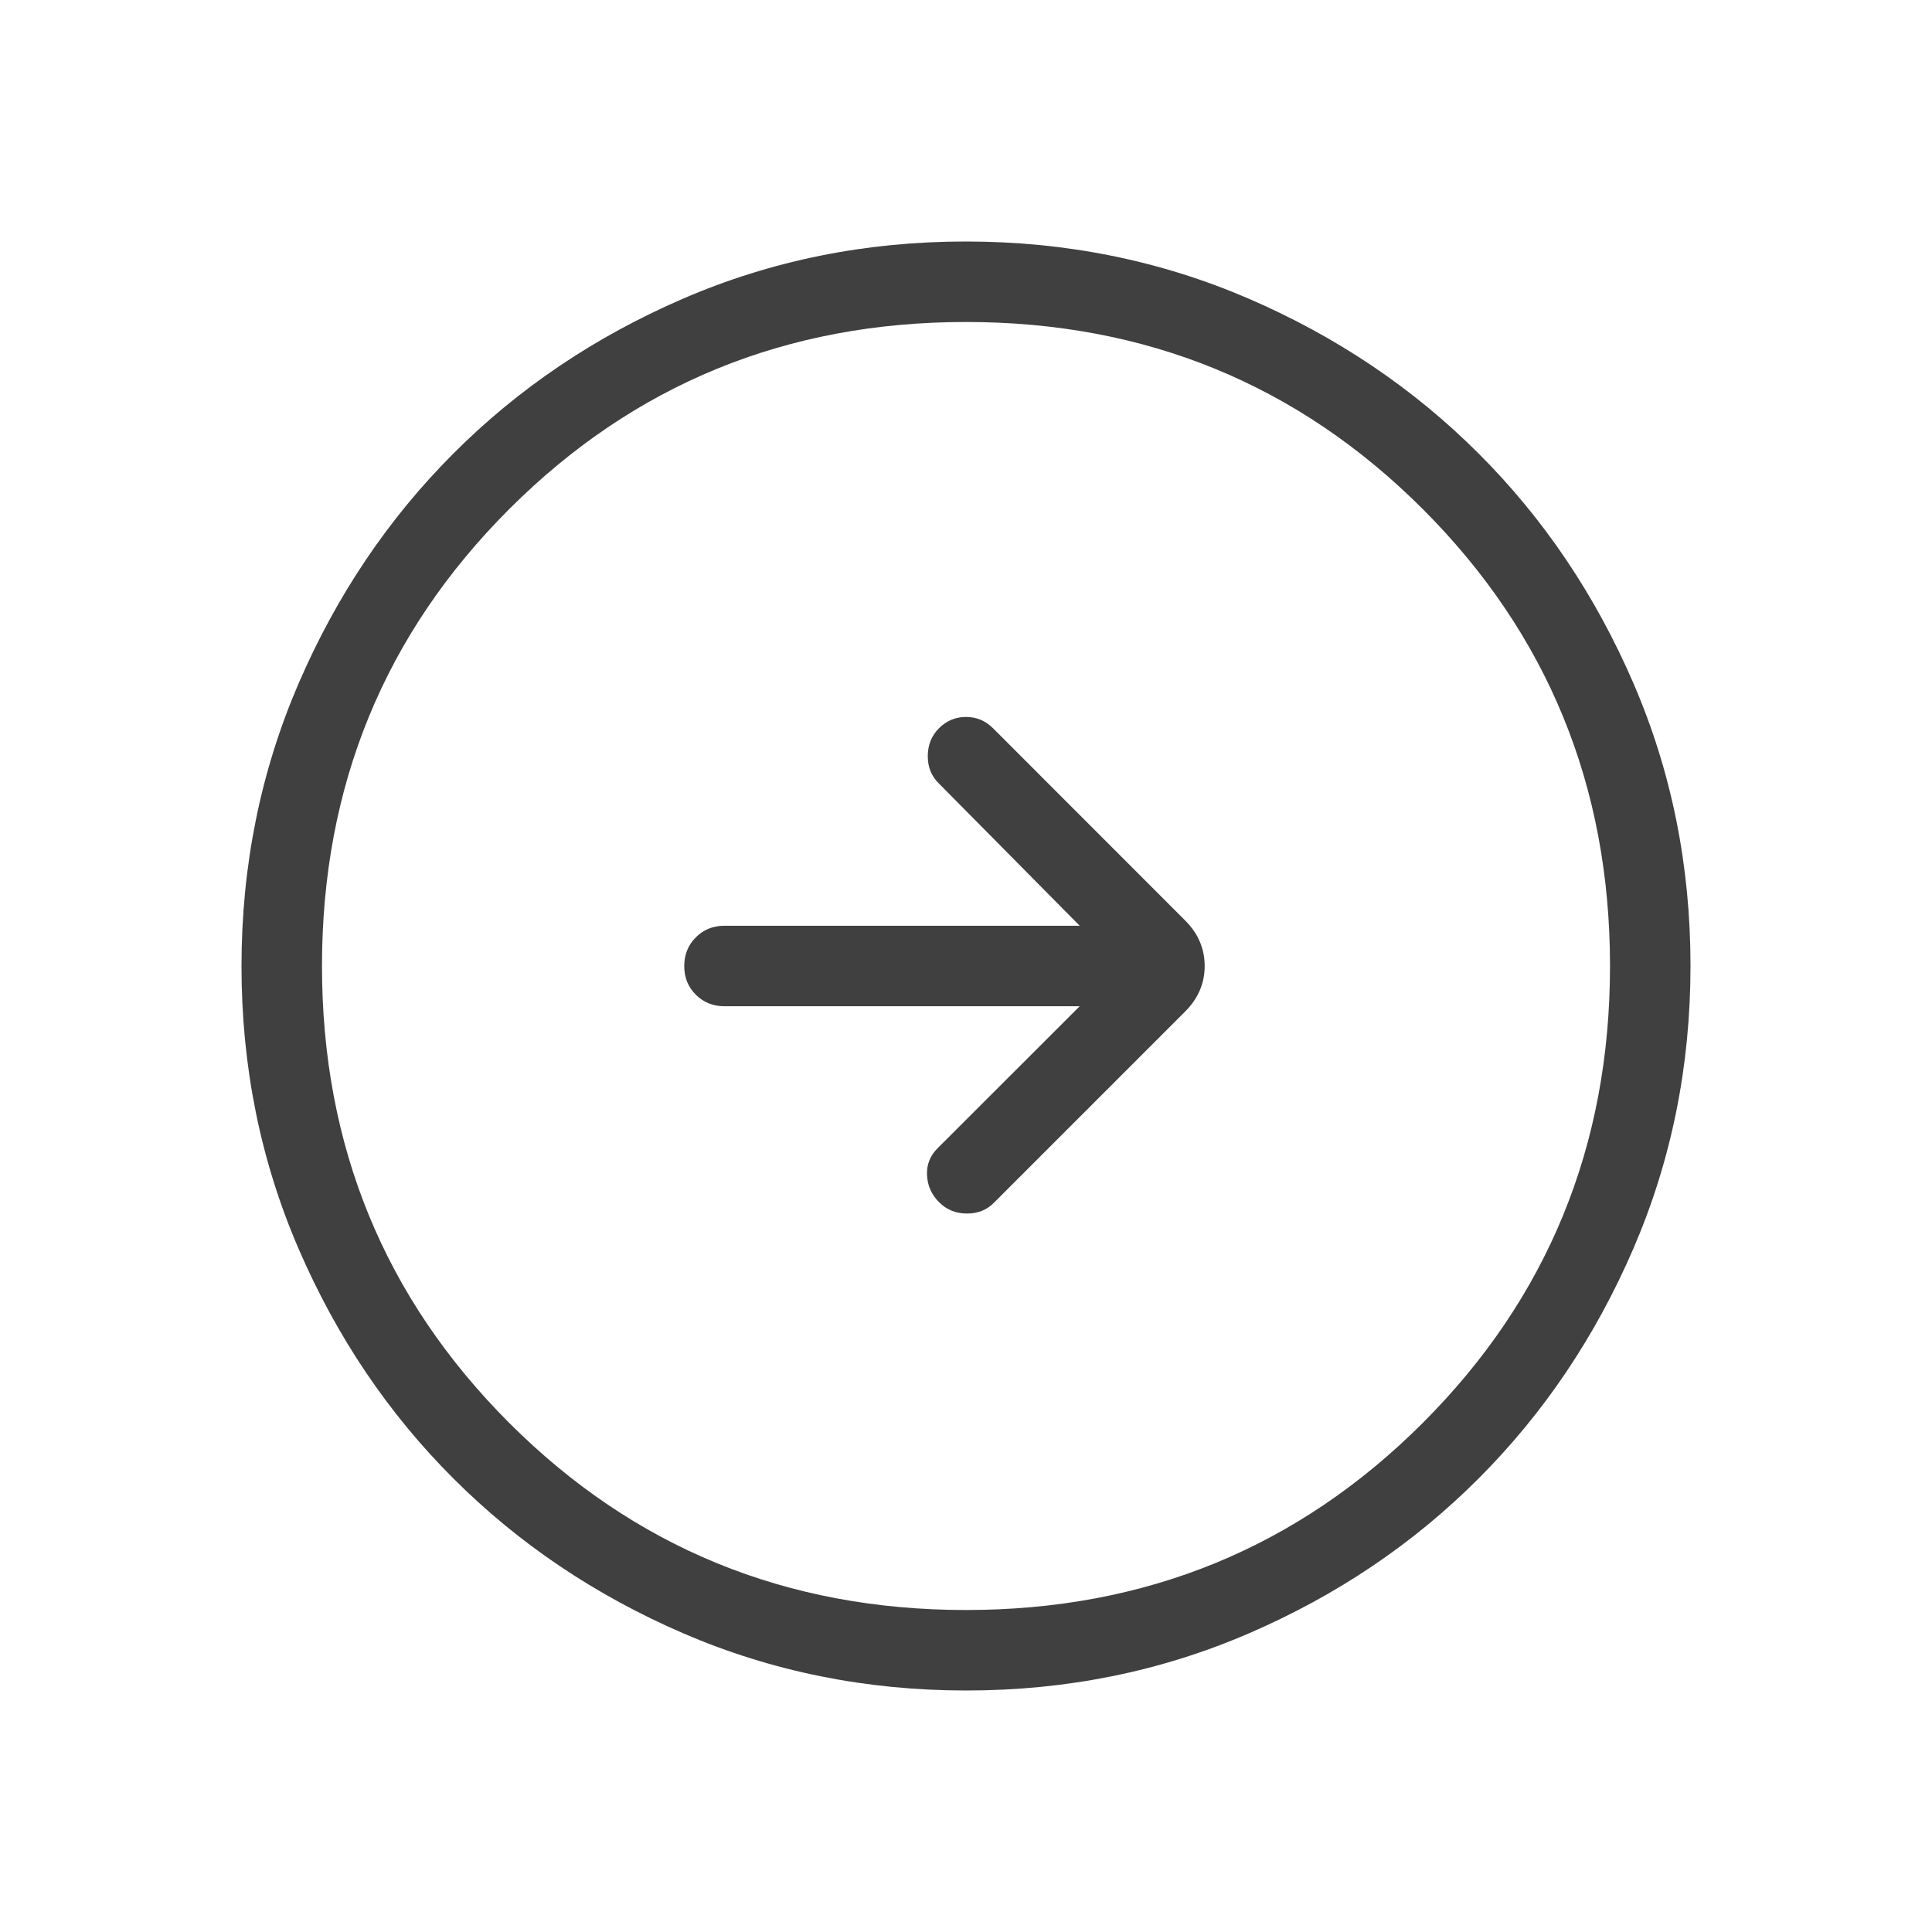 <svg width="56" height="56" viewBox="0 0 56 56" fill="none" xmlns="http://www.w3.org/2000/svg">
<path d="M31.295 29.167L27.174 33.285C26.956 33.503 26.855 33.763 26.871 34.067C26.885 34.368 27.001 34.629 27.221 34.848C27.438 35.066 27.708 35.175 28.03 35.175C28.352 35.175 28.617 35.066 28.824 34.848L34.354 29.318C34.73 28.942 34.918 28.502 34.918 28C34.918 27.498 34.73 27.058 34.354 26.682L28.782 21.107C28.564 20.89 28.303 20.781 28 20.781C27.697 20.781 27.436 20.89 27.218 21.107C27.001 21.325 26.892 21.596 26.892 21.919C26.892 22.241 27.001 22.506 27.218 22.713L31.295 26.833H21C20.669 26.833 20.392 26.945 20.169 27.169C19.945 27.393 19.833 27.671 19.833 28.002C19.833 28.334 19.945 28.611 20.169 28.833C20.392 29.055 20.669 29.167 21 29.167H31.295ZM28.007 49C25.104 49 22.374 48.449 19.817 47.348C17.261 46.245 15.038 44.749 13.146 42.859C11.254 40.97 9.757 38.749 8.654 36.195C7.551 33.64 7 30.911 7 28.007C7 25.104 7.551 22.374 8.652 19.817C9.755 17.261 11.251 15.038 13.141 13.146C15.03 11.254 17.251 9.757 19.805 8.654C22.36 7.551 25.089 7 27.993 7C30.896 7 33.626 7.551 36.183 8.652C38.739 9.755 40.962 11.251 42.854 13.141C44.746 15.03 46.243 17.251 47.346 19.805C48.449 22.36 49 25.089 49 27.993C49 30.896 48.449 33.626 47.348 36.183C46.245 38.739 44.749 40.962 42.859 42.854C40.97 44.746 38.749 46.243 36.195 47.346C33.64 48.449 30.911 49 28.007 49ZM28 46.667C33.211 46.667 37.625 44.858 41.242 41.242C44.858 37.625 46.667 33.211 46.667 28C46.667 22.789 44.858 18.375 41.242 14.758C37.625 11.142 33.211 9.333 28 9.333C22.789 9.333 18.375 11.142 14.758 14.758C11.142 18.375 9.333 22.789 9.333 28C9.333 33.211 11.142 37.625 14.758 41.242C18.375 44.858 22.789 46.667 28 46.667Z" fill="#404040"/>
</svg>

